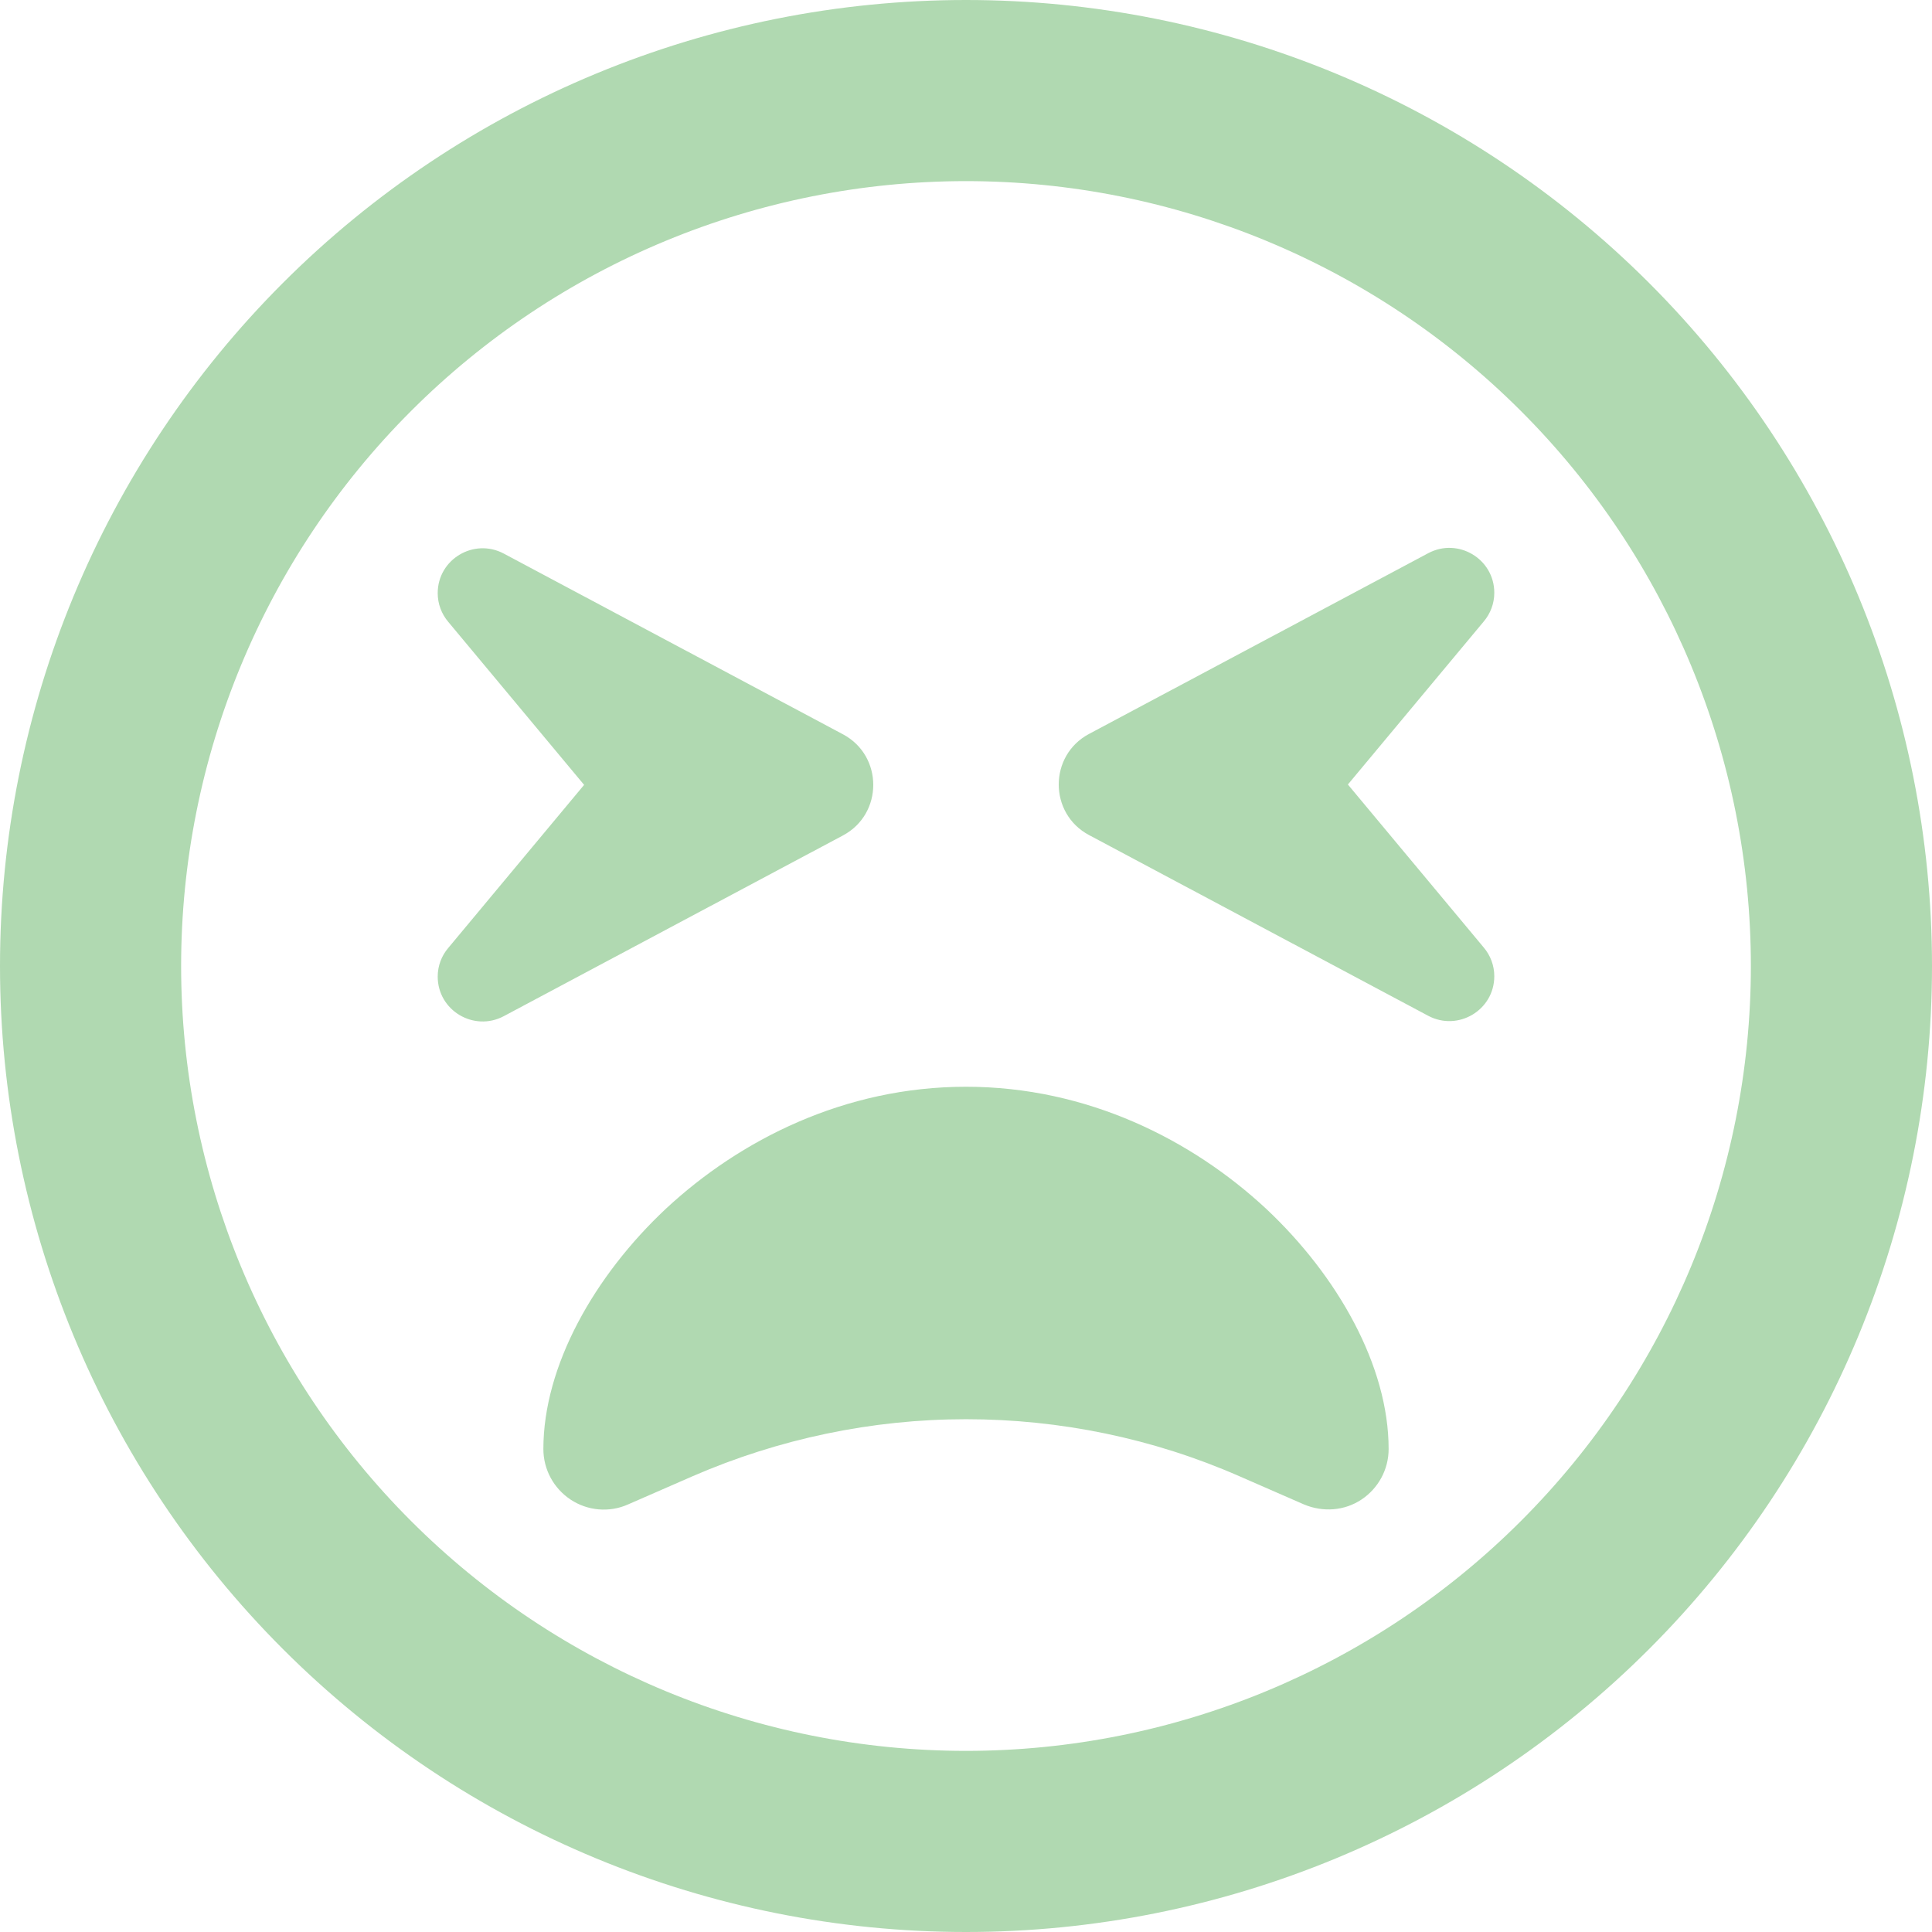 <svg width="36" height="36" viewBox="0 0 36 36" fill="none" xmlns="http://www.w3.org/2000/svg">
<g id="fa6-regular:face-tired" clip-path="url(#clip0_2_80)">
<path id="Vector" d="M32.625 18C32.625 14.121 31.084 10.401 28.341 7.659C25.599 4.916 21.879 3.375 18 3.375C14.121 3.375 10.401 4.916 7.659 7.659C4.916 10.401 3.375 14.121 3.375 18C3.375 21.879 4.916 25.599 7.659 28.341C10.401 31.084 14.121 32.625 18 32.625C21.879 32.625 25.599 31.084 28.341 28.341C31.084 25.599 32.625 21.879 32.625 18ZM0 18C0 13.226 1.896 8.648 5.272 5.272C8.648 1.896 13.226 0 18 0C22.774 0 27.352 1.896 30.728 5.272C34.104 8.648 36 13.226 36 18C36 22.774 34.104 27.352 30.728 30.728C27.352 34.104 22.774 36 18 36C13.226 36 8.648 34.104 5.272 30.728C1.896 27.352 0 22.774 0 18ZM12.41 22.521C13.788 21.241 15.736 20.25 18 20.25C20.264 20.25 22.212 21.241 23.59 22.521C24.926 23.773 25.875 25.453 25.875 27C25.875 27.38 25.685 27.731 25.369 27.942C25.052 28.153 24.652 28.181 24.3 28.034L23.091 27.506C21.488 26.803 19.751 26.445 18 26.445C16.249 26.445 14.512 26.81 12.909 27.506L11.7 28.034C11.355 28.188 10.948 28.153 10.631 27.942C10.315 27.731 10.125 27.38 10.125 27C10.125 25.453 11.074 23.773 12.41 22.521ZM9.387 10.315L15.708 13.683C16.46 14.084 16.46 15.166 15.708 15.567L9.387 18.935C8.831 19.23 8.156 18.83 8.156 18.197C8.156 18 8.227 17.81 8.353 17.663L10.884 14.625L8.353 11.588C8.227 11.44 8.156 11.25 8.156 11.053C8.156 10.42 8.831 10.02 9.387 10.315ZM27.844 11.046C27.844 11.243 27.773 11.433 27.647 11.581L25.116 14.618L27.647 17.655C27.773 17.803 27.844 17.993 27.844 18.19C27.844 18.823 27.169 19.223 26.613 18.928L20.292 15.56C19.54 15.159 19.54 14.077 20.292 13.676L26.613 10.308C27.169 10.012 27.844 10.413 27.844 11.046Z" fill="#B0D9B1"/>
</g>
<defs>
<clipPath id="clip0_2_80">
<rect width="36" height="36" fill="white"/>
</clipPath>
</defs>
</svg>
